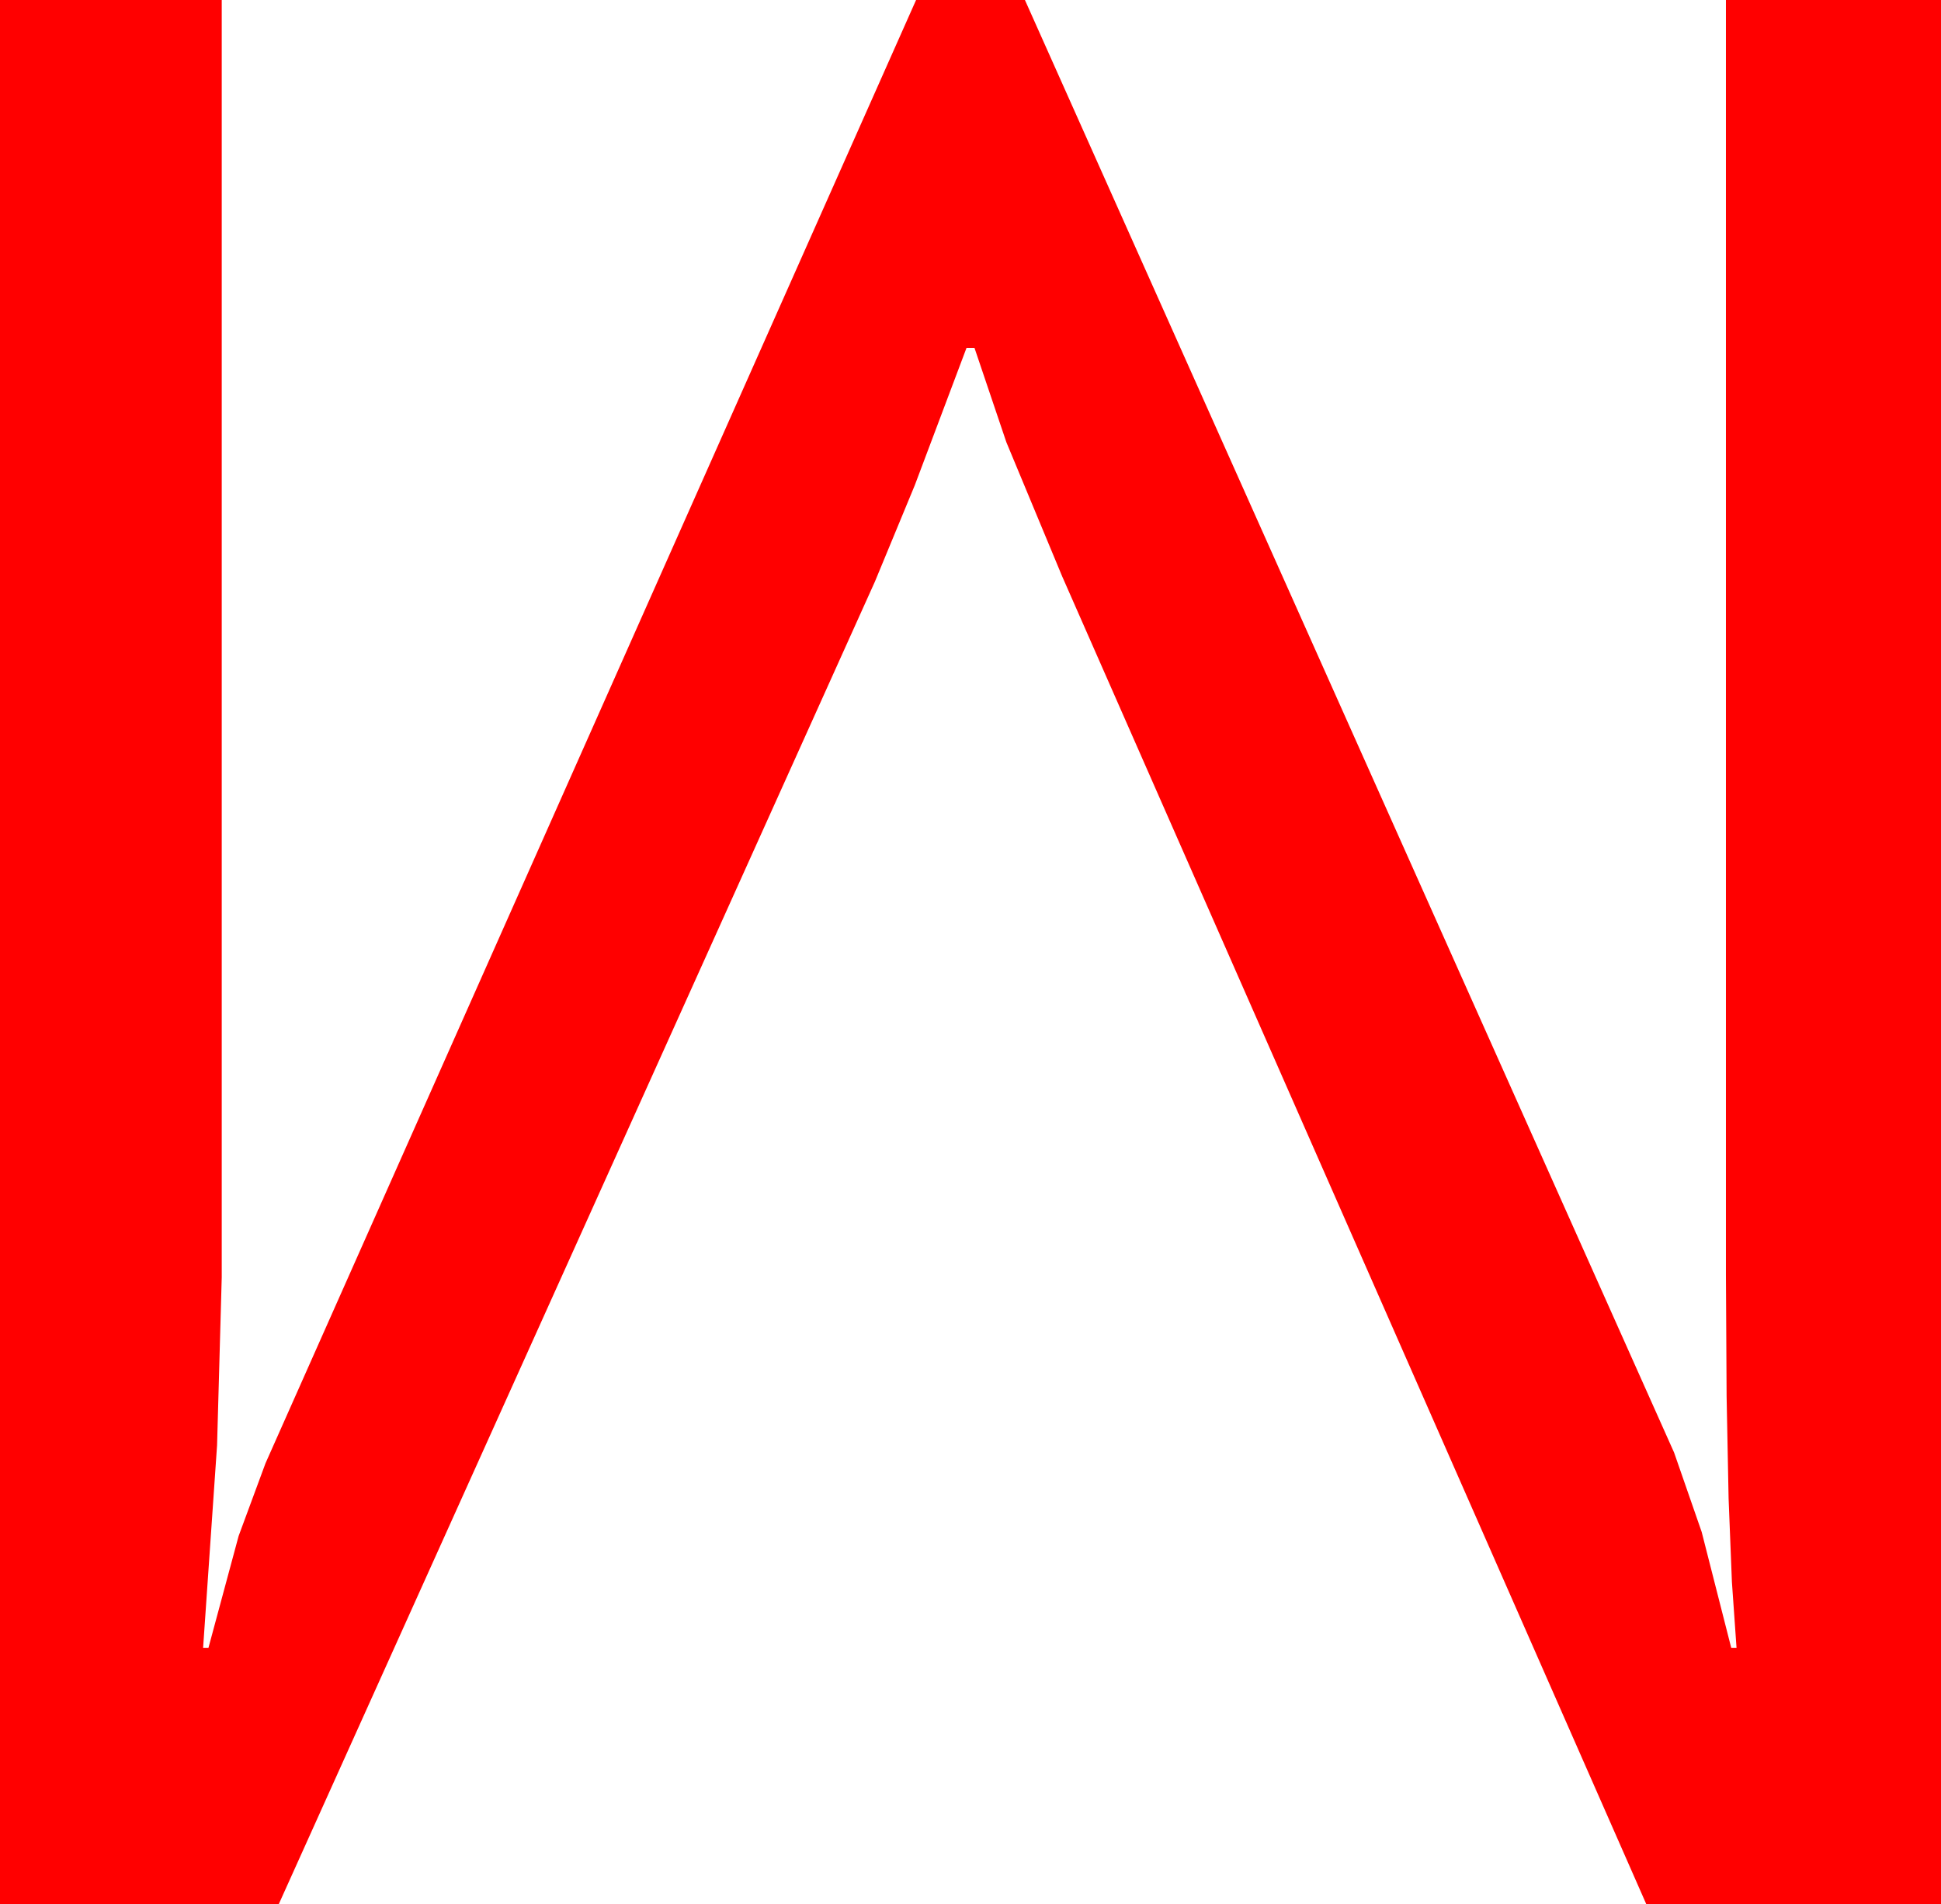 <?xml version="1.0" encoding="utf-8"?>
<!DOCTYPE svg PUBLIC "-//W3C//DTD SVG 1.1//EN" "http://www.w3.org/Graphics/SVG/1.1/DTD/svg11.dtd">
<svg width="42.832" height="42.012" xmlns="http://www.w3.org/2000/svg" xmlns:xlink="http://www.w3.org/1999/xlink" xmlns:xml="http://www.w3.org/XML/1998/namespace" version="1.1">
  <g>
    <g>
      <path style="fill:#FF0000;fill-opacity:1" d="M0,0L4.893,0 4.893,28.184 4.79,31.89 4.482,36.357 4.6,36.357 5.266,33.889 5.859,32.285 20.215,0 22.617,0 36.943,32.051 37.551,33.801 38.203,36.357 38.32,36.357 38.218,34.904 38.145,33.062 38.101,30.809 38.086,28.125 38.086,0 42.832,0 42.832,42.012 36.328,42.012 23.438,12.715 22.207,9.756 21.504,7.676 21.328,7.676 20.186,10.708 19.307,12.832 6.152,42.012 0,42.012 0,0z" />
    </g>
  </g>
</svg>